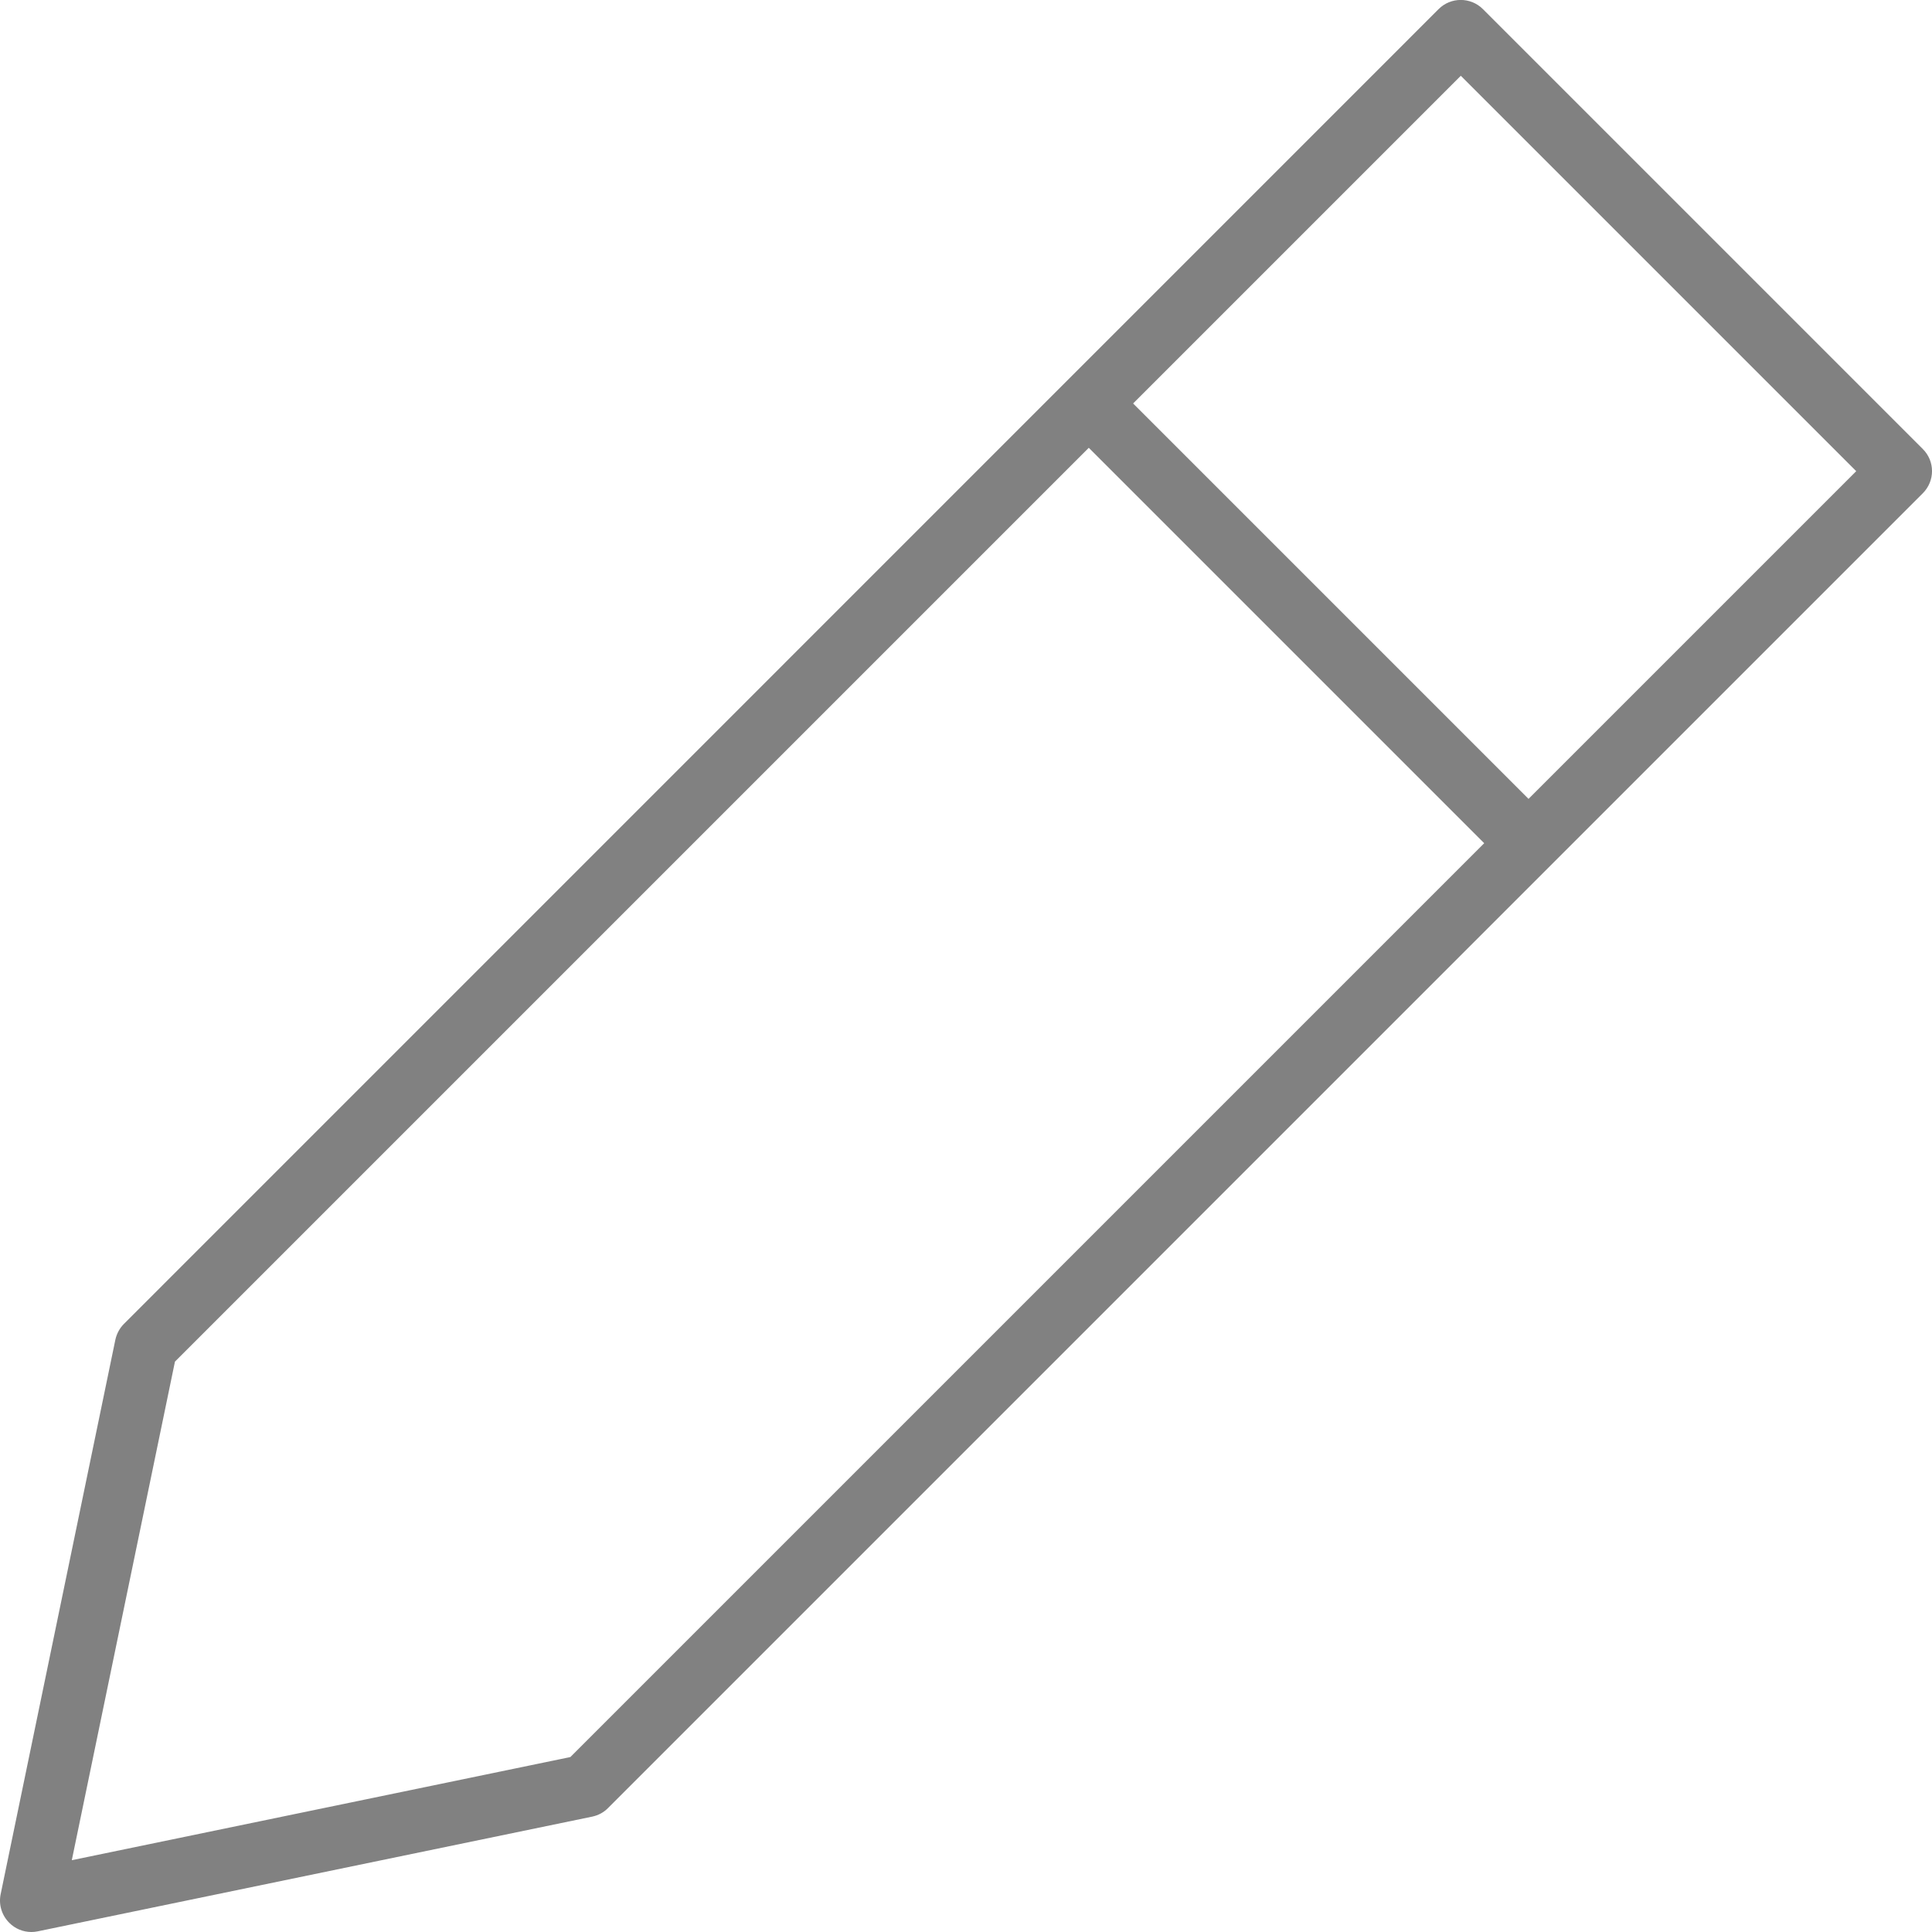 <?xml version="1.0" encoding="utf-8"?>
<!-- Generator: Adobe Illustrator 22.0.0, SVG Export Plug-In . SVG Version: 6.00 Build 0)  -->
<svg version="1.1" id="Layer_1" xmlns="http://www.w3.org/2000/svg" xmlns:xlink="http://www.w3.org/1999/xlink" x="0px" y="0px"
	 width="18px" height="18px" viewBox="0 0 18 18" enable-background="new 0 0 18 18" xml:space="preserve">
<g id="Publicar">
	<g id="lapiz">
		<path fill="#818181" d="M17.914,4.183l-4.098-4.098c-0.114-0.114-0.299-0.114-0.413,0L1.155,12.334
			c-0.04,0.04-0.068,0.092-0.08,0.147l-1.069,5.167c-0.02,0.096,0.01,0.196,0.08,0.266C0.141,17.97,0.216,18,0.292,18
			c0.02,0,0.04-0.002,0.059-0.006l5.167-1.069c0.056-0.012,0.107-0.039,0.147-0.08l8.782-8.782l0,0l0,0l3.466-3.466
			C18.029,4.482,18.029,4.297,17.914,4.183z M5.314,16.37l-4.645,0.961l0.961-4.645l8.514-8.514l3.684,3.684L5.314,16.37z
			 M14.241,7.443l-3.684-3.684l3.053-3.053l3.684,3.684L14.241,7.443z"/>
	</g>
	<g id="Trofeo_Boton">
	</g>
	<g id="Cámara_Botón">
	</g>
</g>
</svg>
